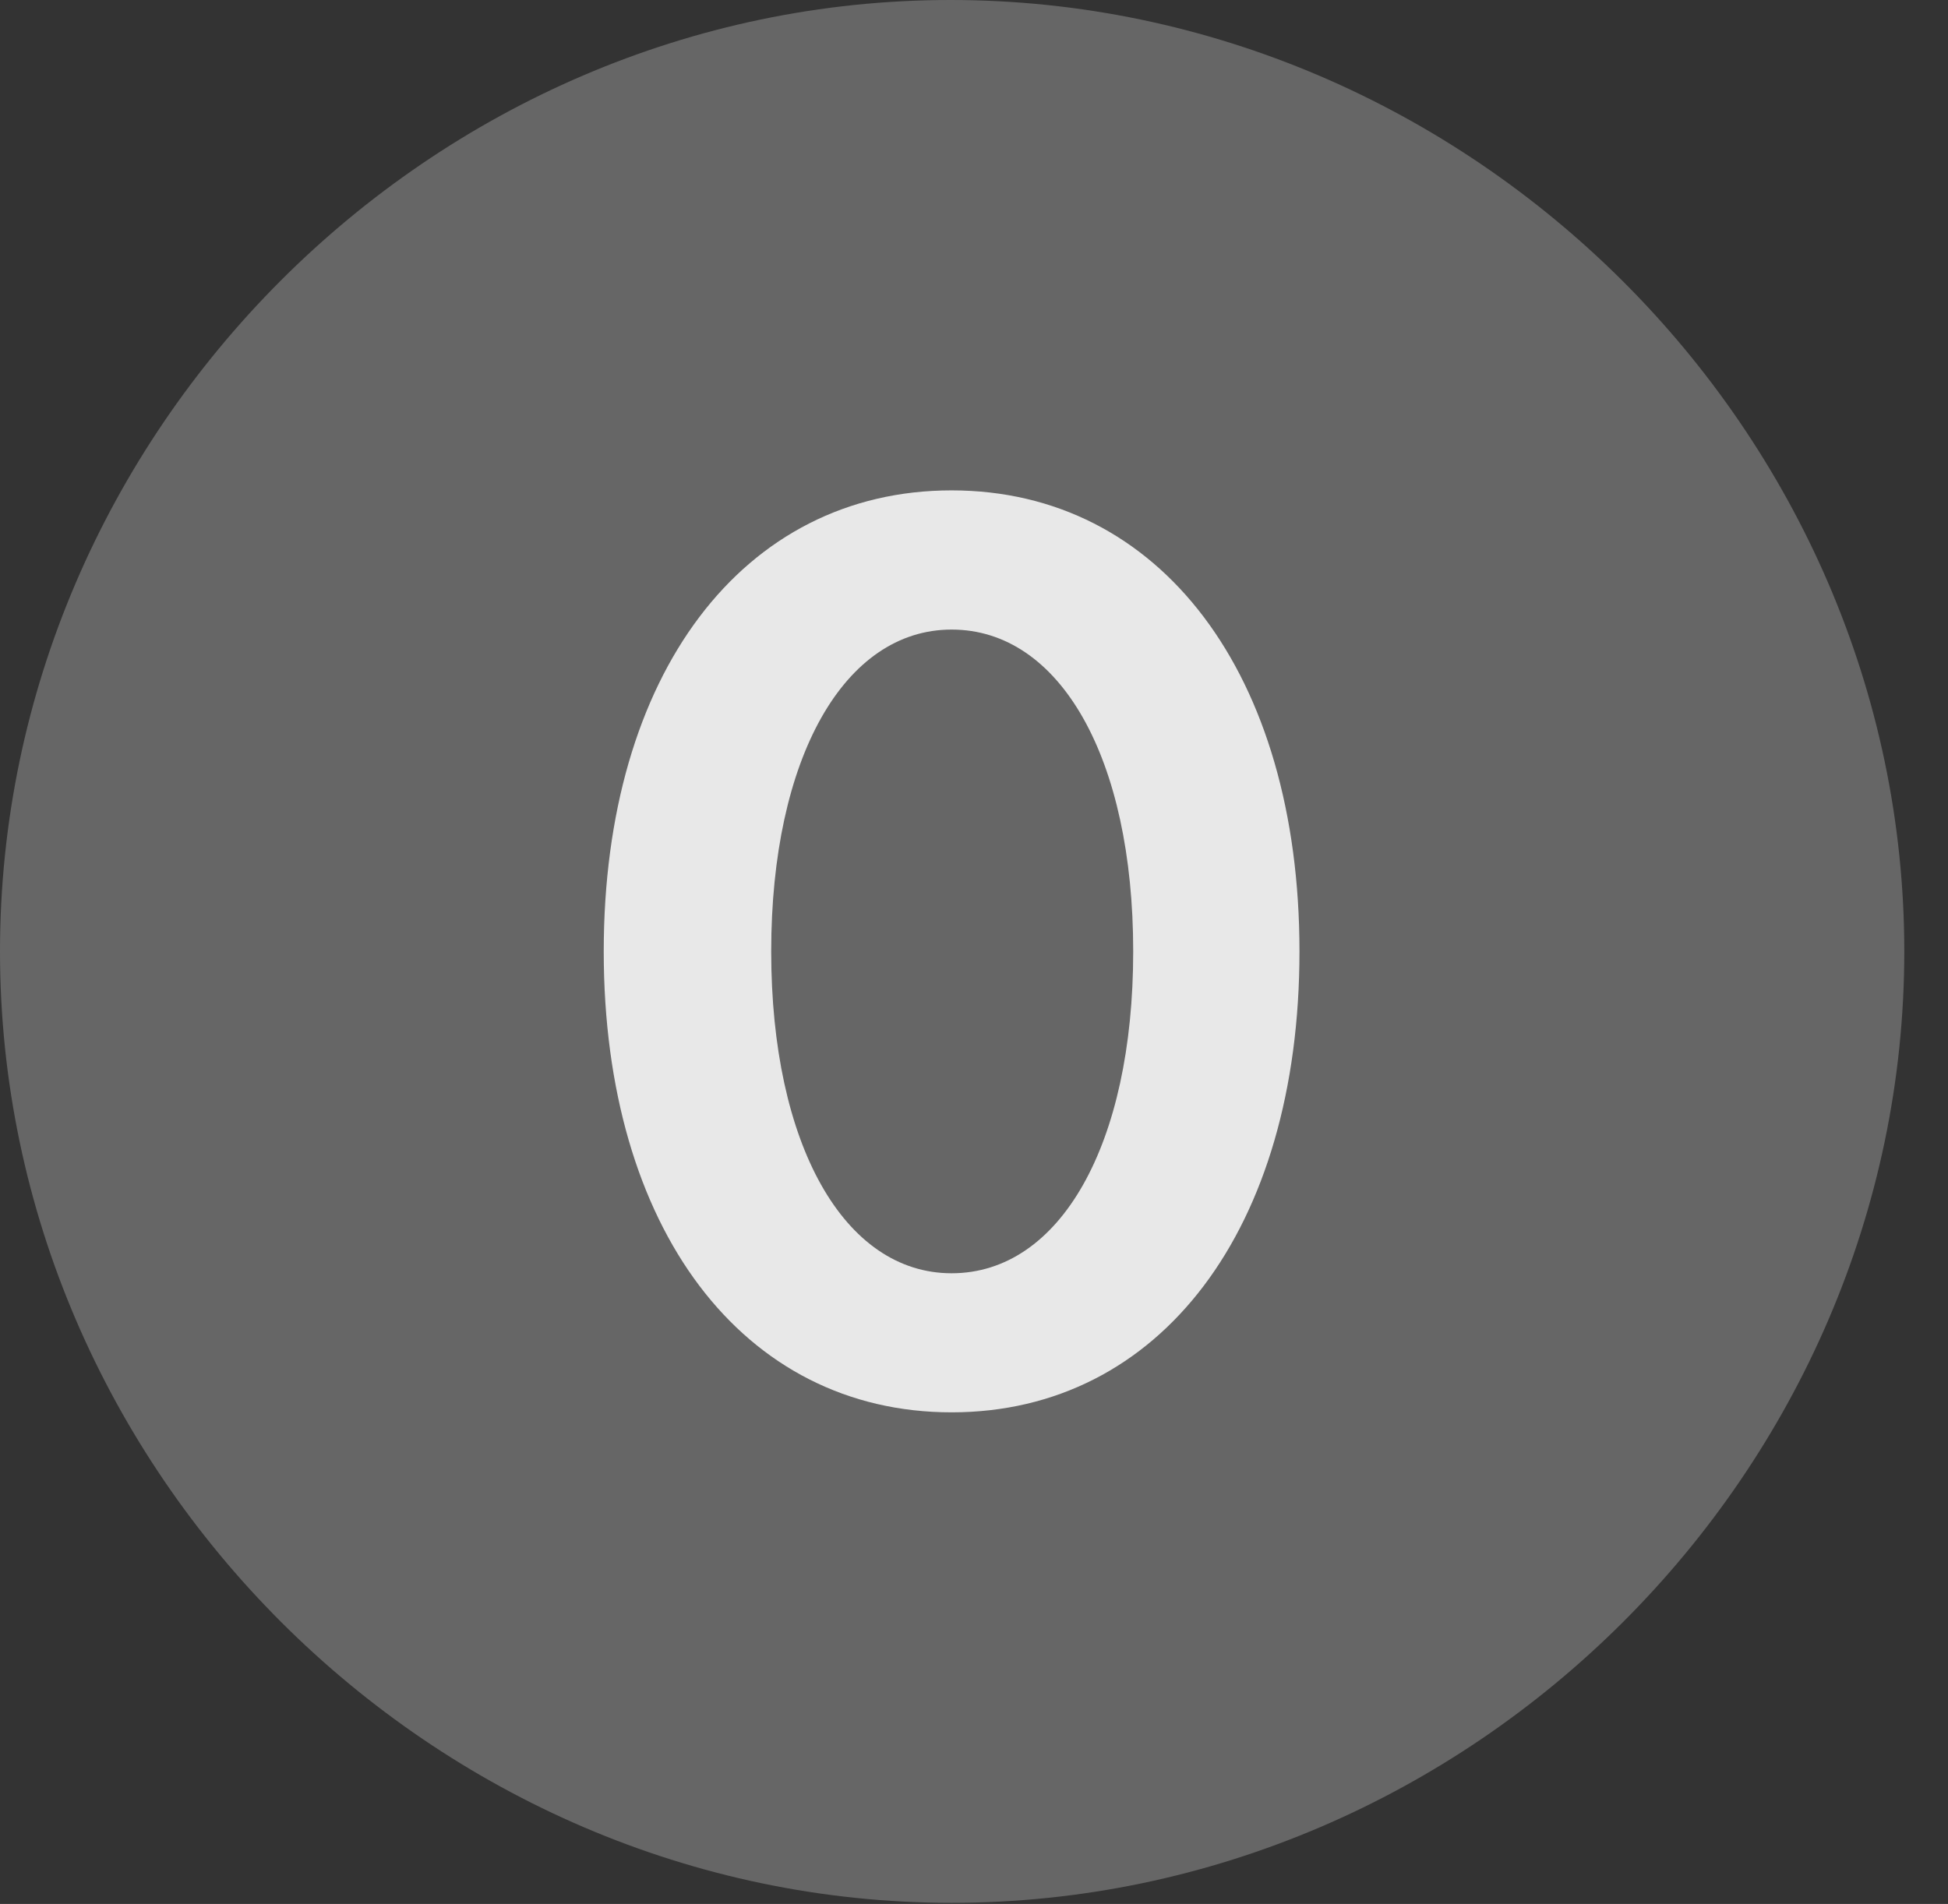 <?xml version="1.0" encoding="UTF-8"?>
<!--Generator: Apple Native CoreSVG 232.5-->
<!DOCTYPE svg
PUBLIC "-//W3C//DTD SVG 1.1//EN"
       "http://www.w3.org/Graphics/SVG/1.1/DTD/svg11.dtd">
<svg version="1.1" xmlns="http://www.w3.org/2000/svg" xmlns:xlink="http://www.w3.org/1999/xlink" width="16.133" height="15.771">
 <rect width="100%" height="100%" fill="#333333" stroke="none"/>
 <g>
  <rect height="15.771" opacity="0" width="16.133" x="0" y="0"/>
  <path d="M7.881 15.762C12.188 15.762 15.771 12.188 15.771 7.881C15.771 3.574 12.178 0 7.871 0C3.574 0 0 3.574 0 7.881C0 12.188 3.584 15.762 7.881 15.762Z" fill="#ffffff" fill-opacity="0.25"/>
  <path d="M7.881 11.699C6.152 11.699 5 10.176 5 7.881C5 5.586 6.152 4.062 7.881 4.062C9.609 4.062 10.762 5.586 10.762 7.881C10.762 10.176 9.609 11.699 7.881 11.699ZM7.881 10.547C8.779 10.547 9.385 9.482 9.385 7.881C9.385 6.279 8.779 5.215 7.881 5.215C6.992 5.215 6.387 6.279 6.387 7.881C6.387 9.482 6.992 10.547 7.881 10.547Z" fill="#ffffff" fill-opacity="0.85"/>
 </g>
</svg>
